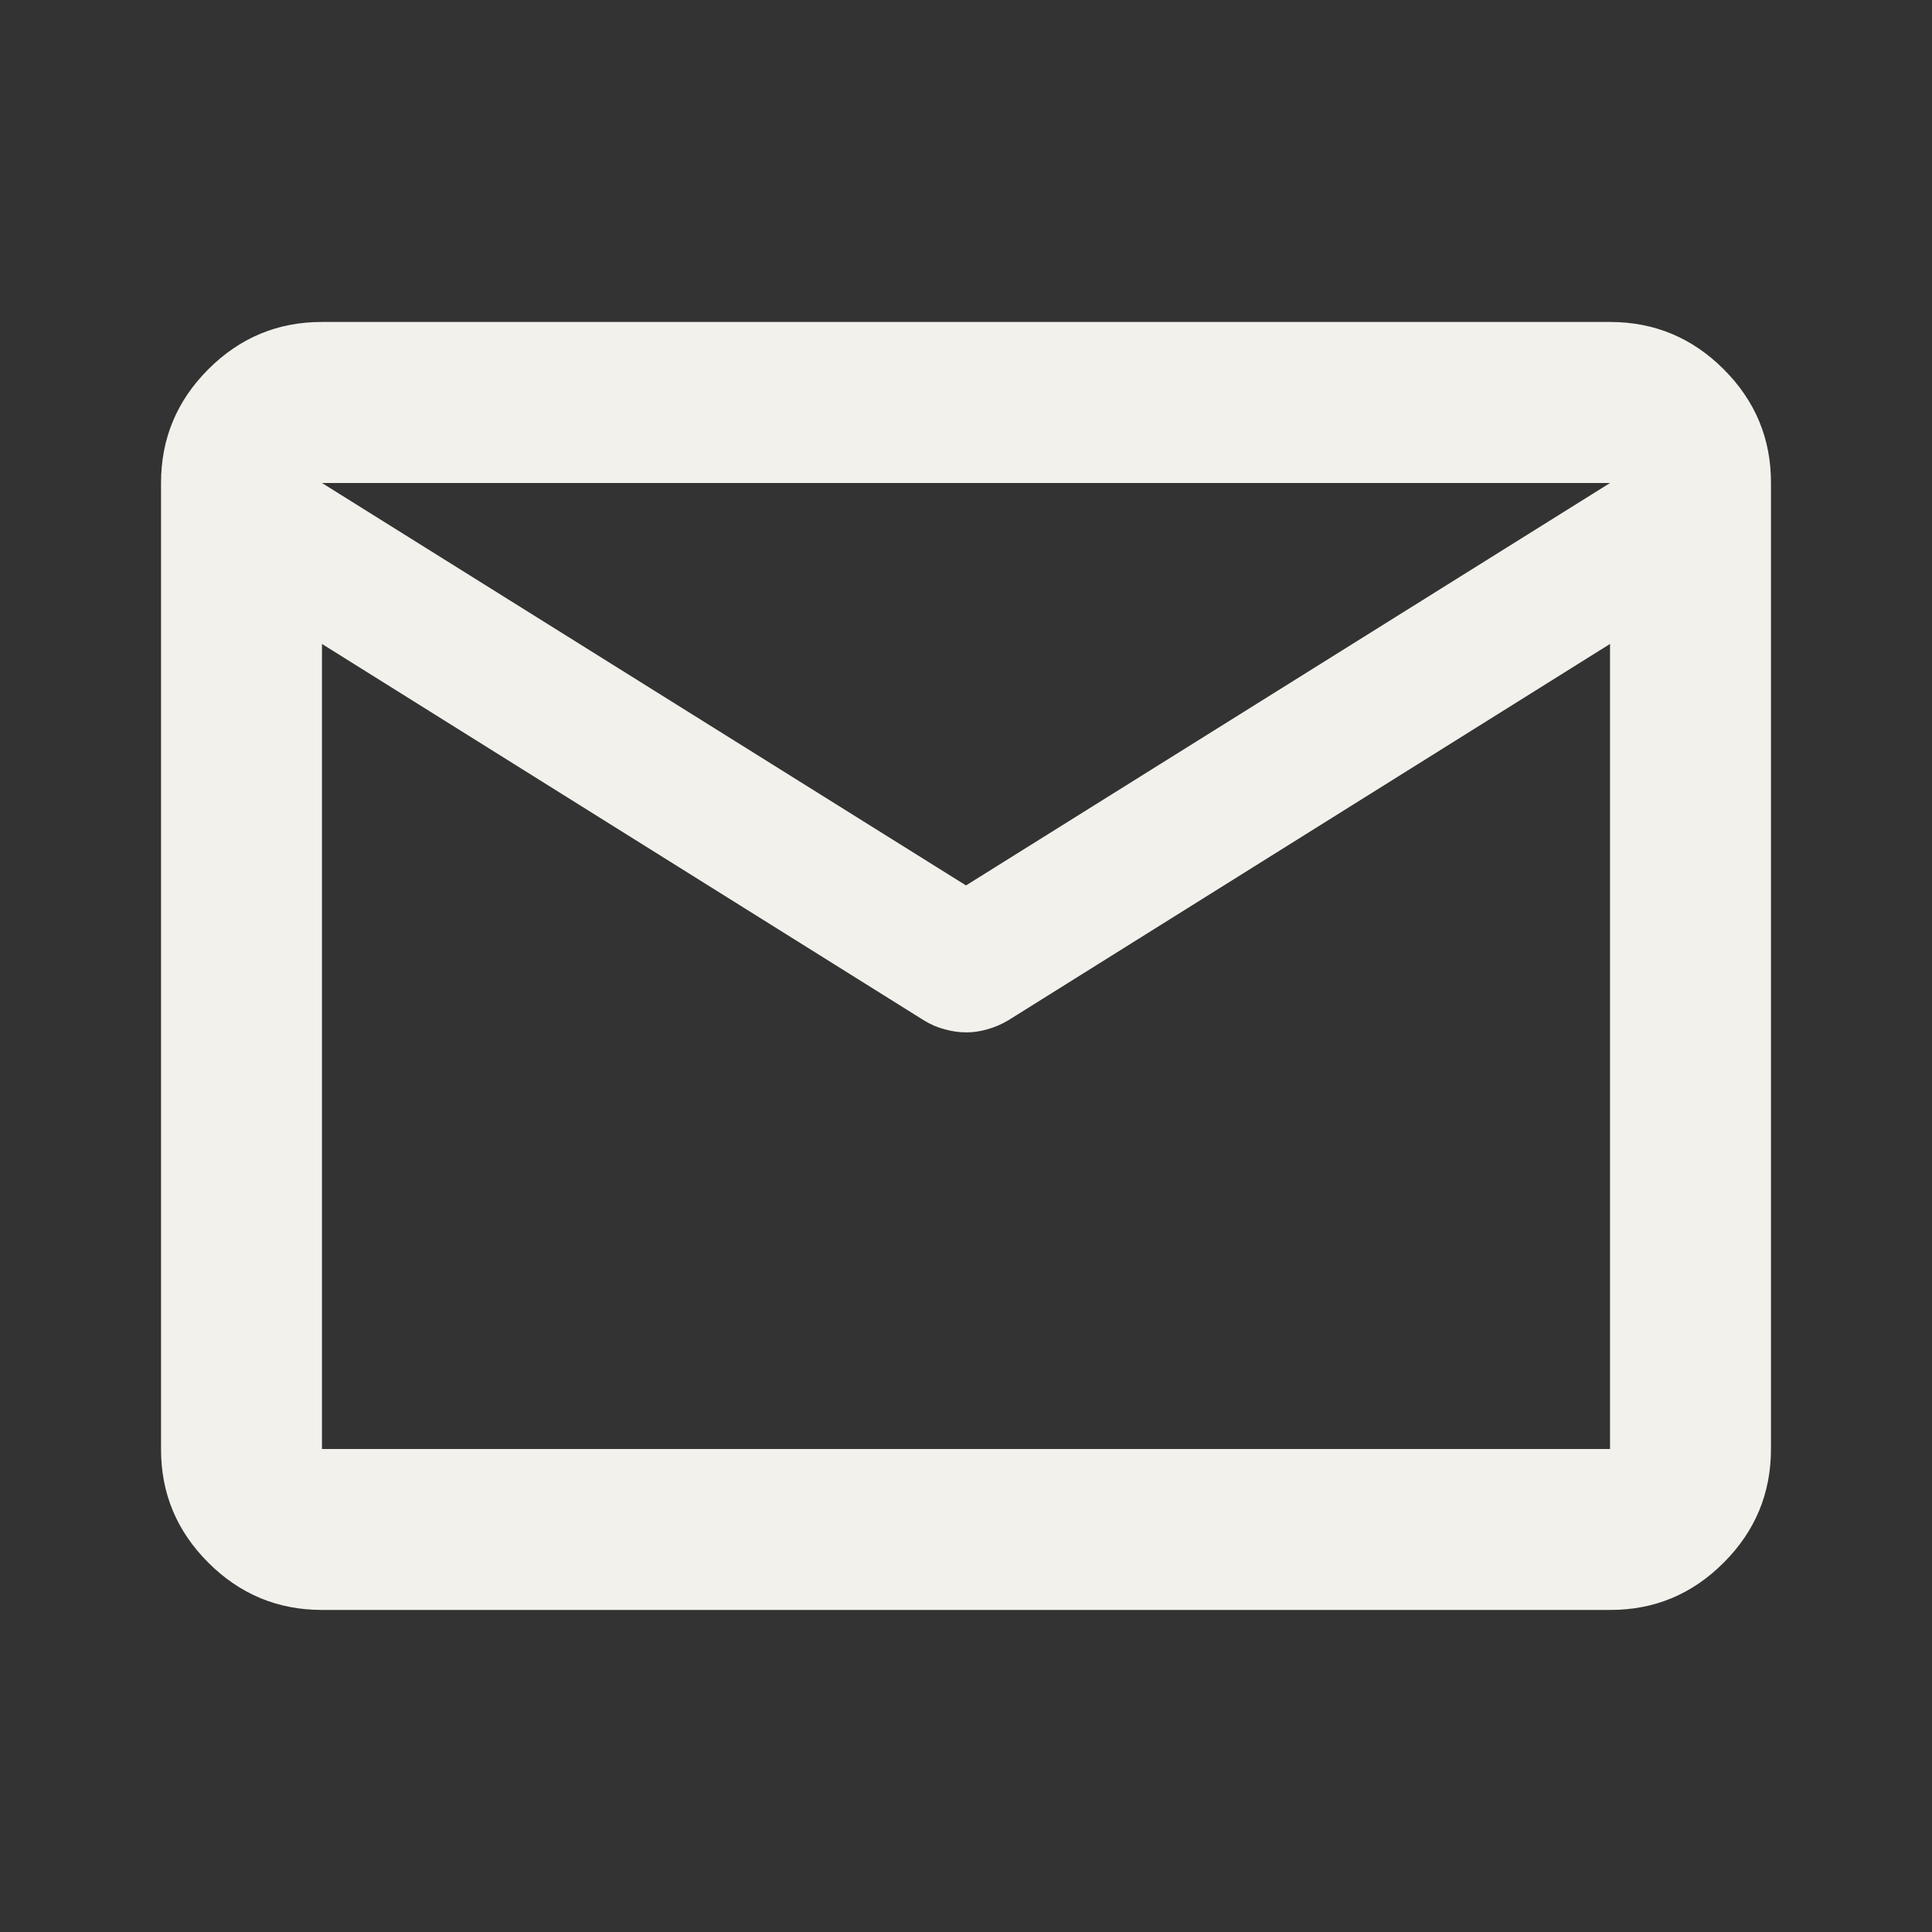 <svg width="20" height="20" viewBox="0 0 20 20" fill="none" xmlns="http://www.w3.org/2000/svg">
<rect x="0" y="0" width="20" height="20" fill="#333333" stroke="none"/>
<path d="M3.333 16.666C2.875 16.666 2.483 16.503 2.156 16.176C1.829 15.85 1.666 15.457 1.667 15V5C1.667 4.541 1.83 4.149 2.157 3.822C2.483 3.496 2.876 3.332 3.333 3.333H16.667C17.125 3.333 17.517 3.496 17.844 3.823C18.171 4.15 18.334 4.542 18.333 5V15C18.333 15.458 18.17 15.851 17.843 16.177C17.517 16.504 17.125 16.667 16.667 16.666H3.333ZM16.667 6.666L10.438 10.562C10.368 10.604 10.295 10.635 10.218 10.656C10.142 10.678 10.069 10.688 10 10.687C9.931 10.687 9.858 10.677 9.781 10.656C9.704 10.636 9.631 10.604 9.563 10.562L3.333 6.666V15H16.667V6.666ZM10 9.166L16.667 5H3.333L10 9.166ZM3.333 6.875V5.646V5.666V5.656V6.875Z" fill="#F3F1EB"/>
</svg>
